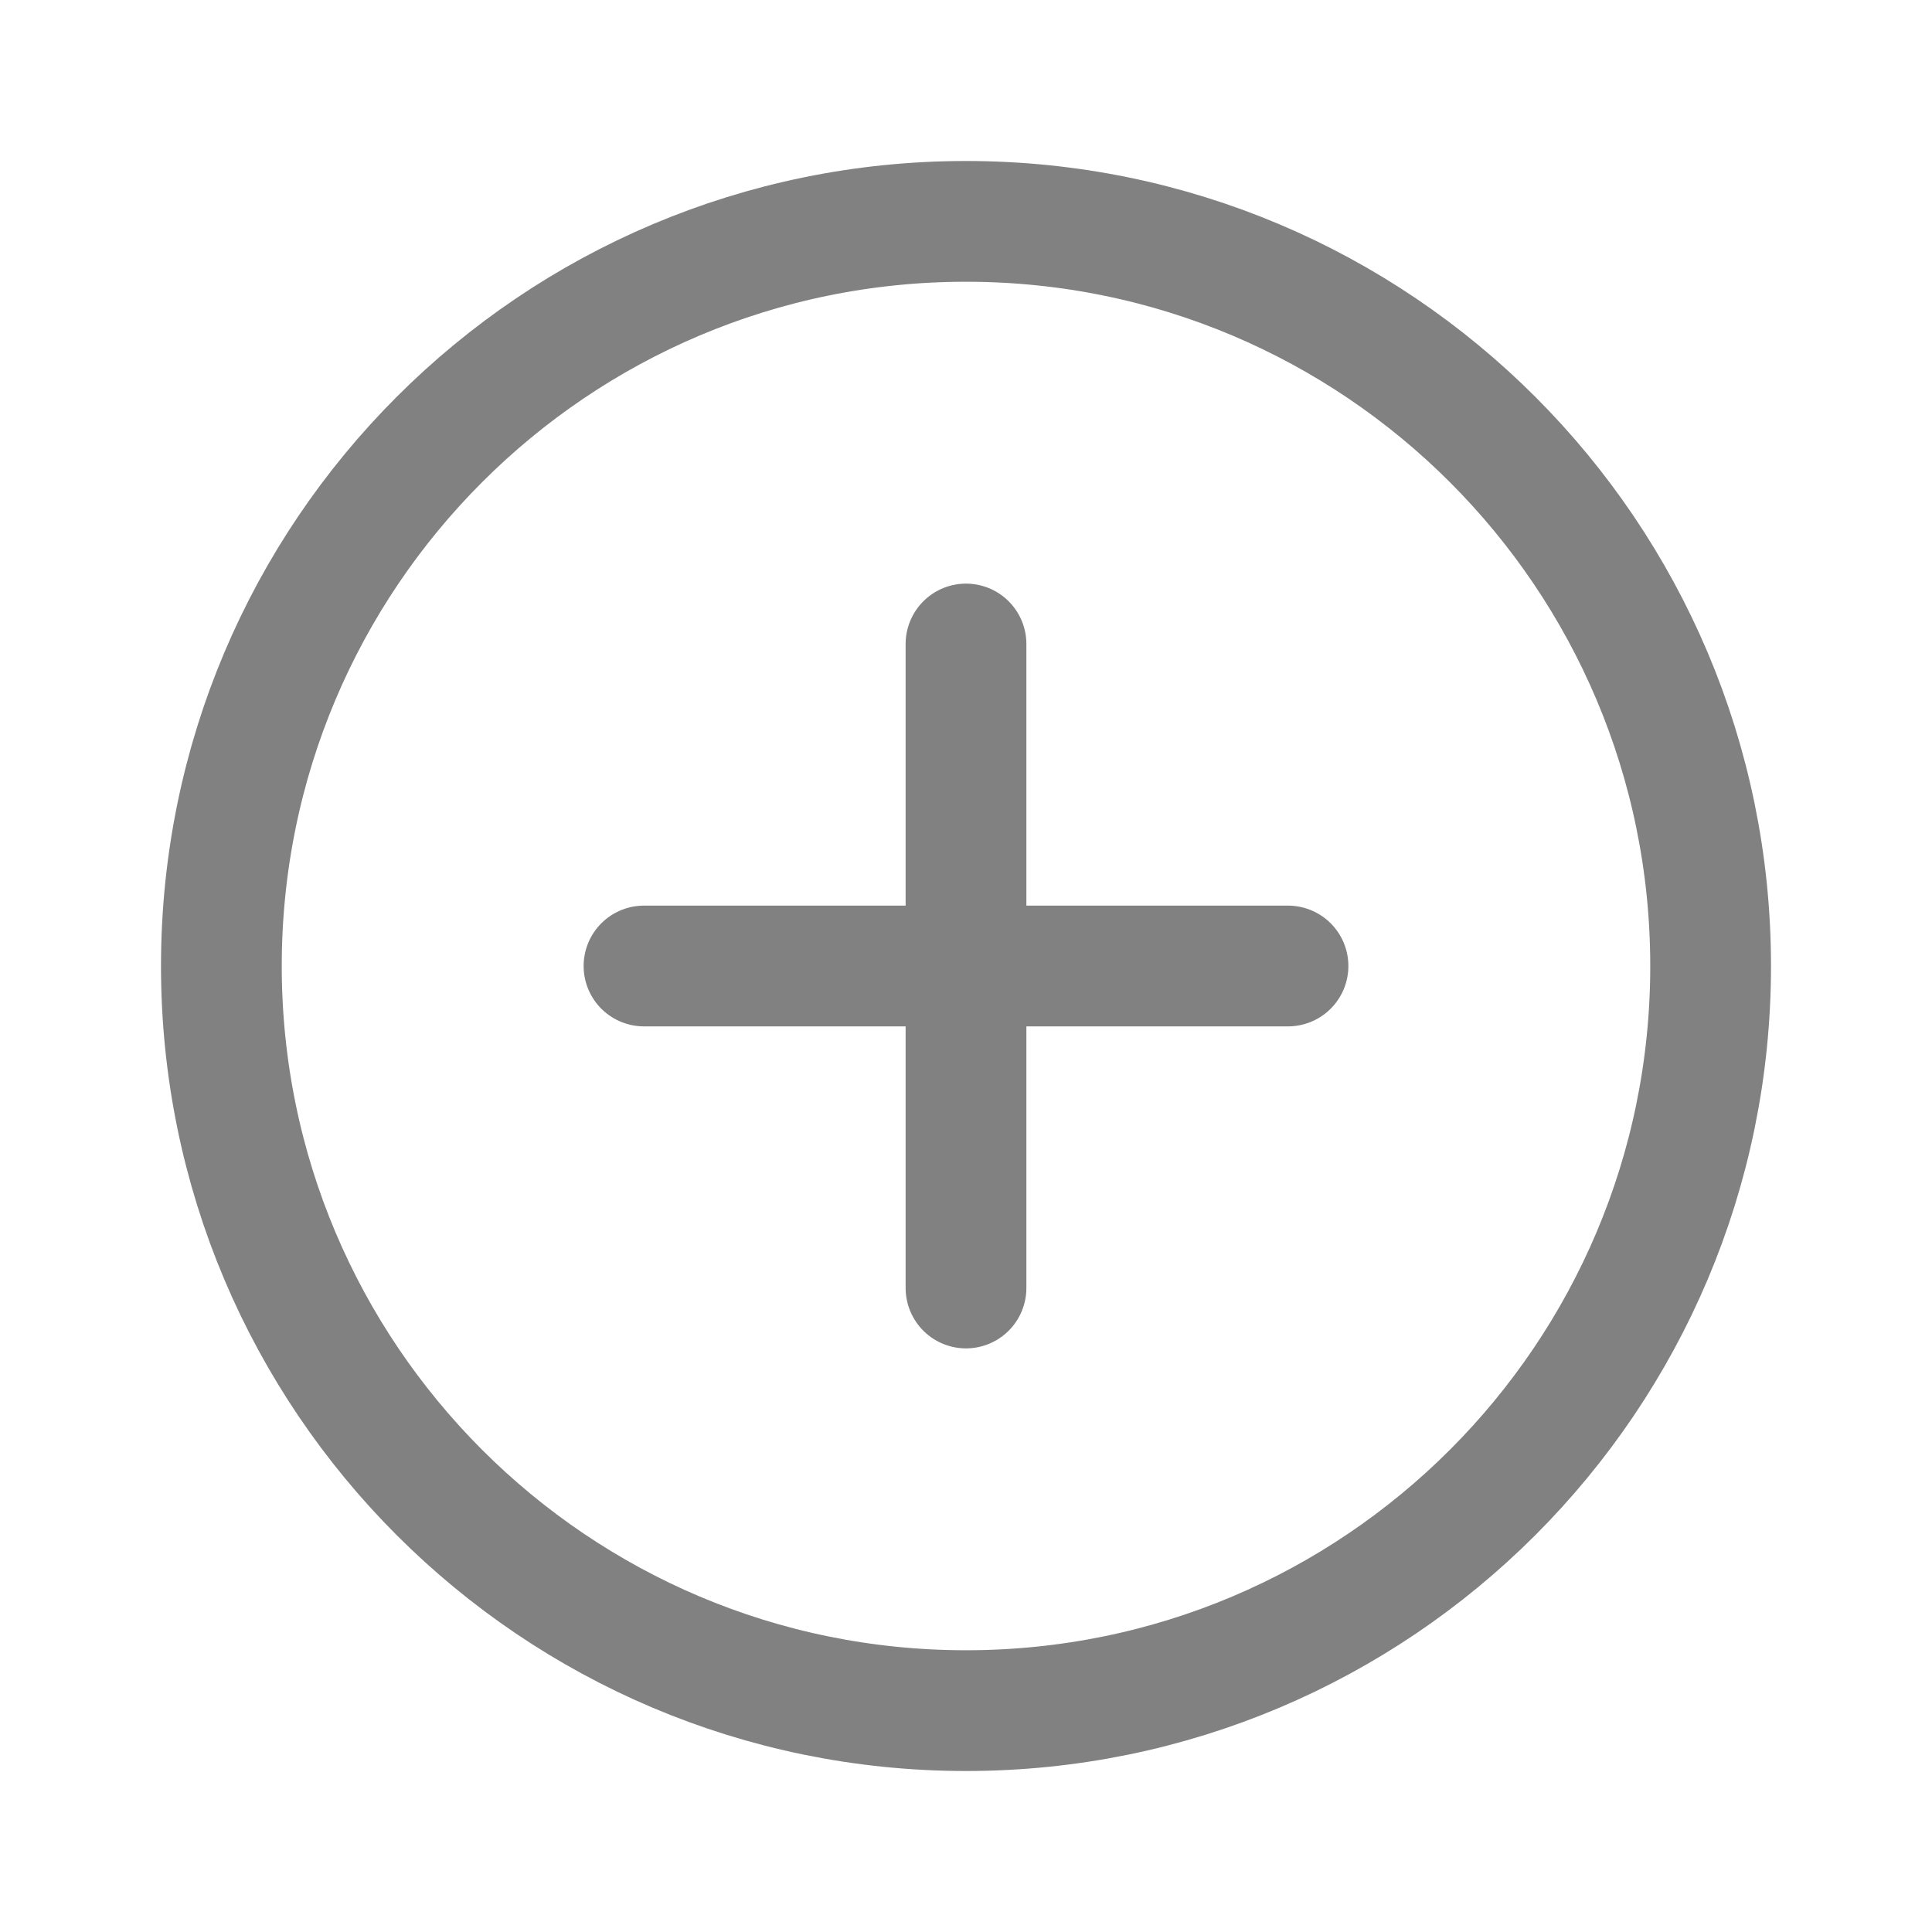 <svg width="24" height="24" viewBox="0 0 24 24" fill="none" xmlns="http://www.w3.org/2000/svg">
<path fill-rule="evenodd" clip-rule="evenodd" d="M12 21.25C6.891 21.25 2.75 17.109 2.75 12C2.75 6.891 6.891 2.75 12 2.75C17.109 2.75 21.25 6.891 21.25 12C21.25 17.109 17.109 21.25 12 21.25Z" stroke="#818181" stroke-width="1.5" stroke-linecap="round" stroke-linejoin="round"/>
<path d="M12 8V16" stroke="#818181" stroke-width="1.5" stroke-linecap="round" stroke-linejoin="round"/>
<path d="M8 12H16" stroke="#818181" stroke-width="1.5" stroke-linecap="round" stroke-linejoin="round"/>
</svg>
